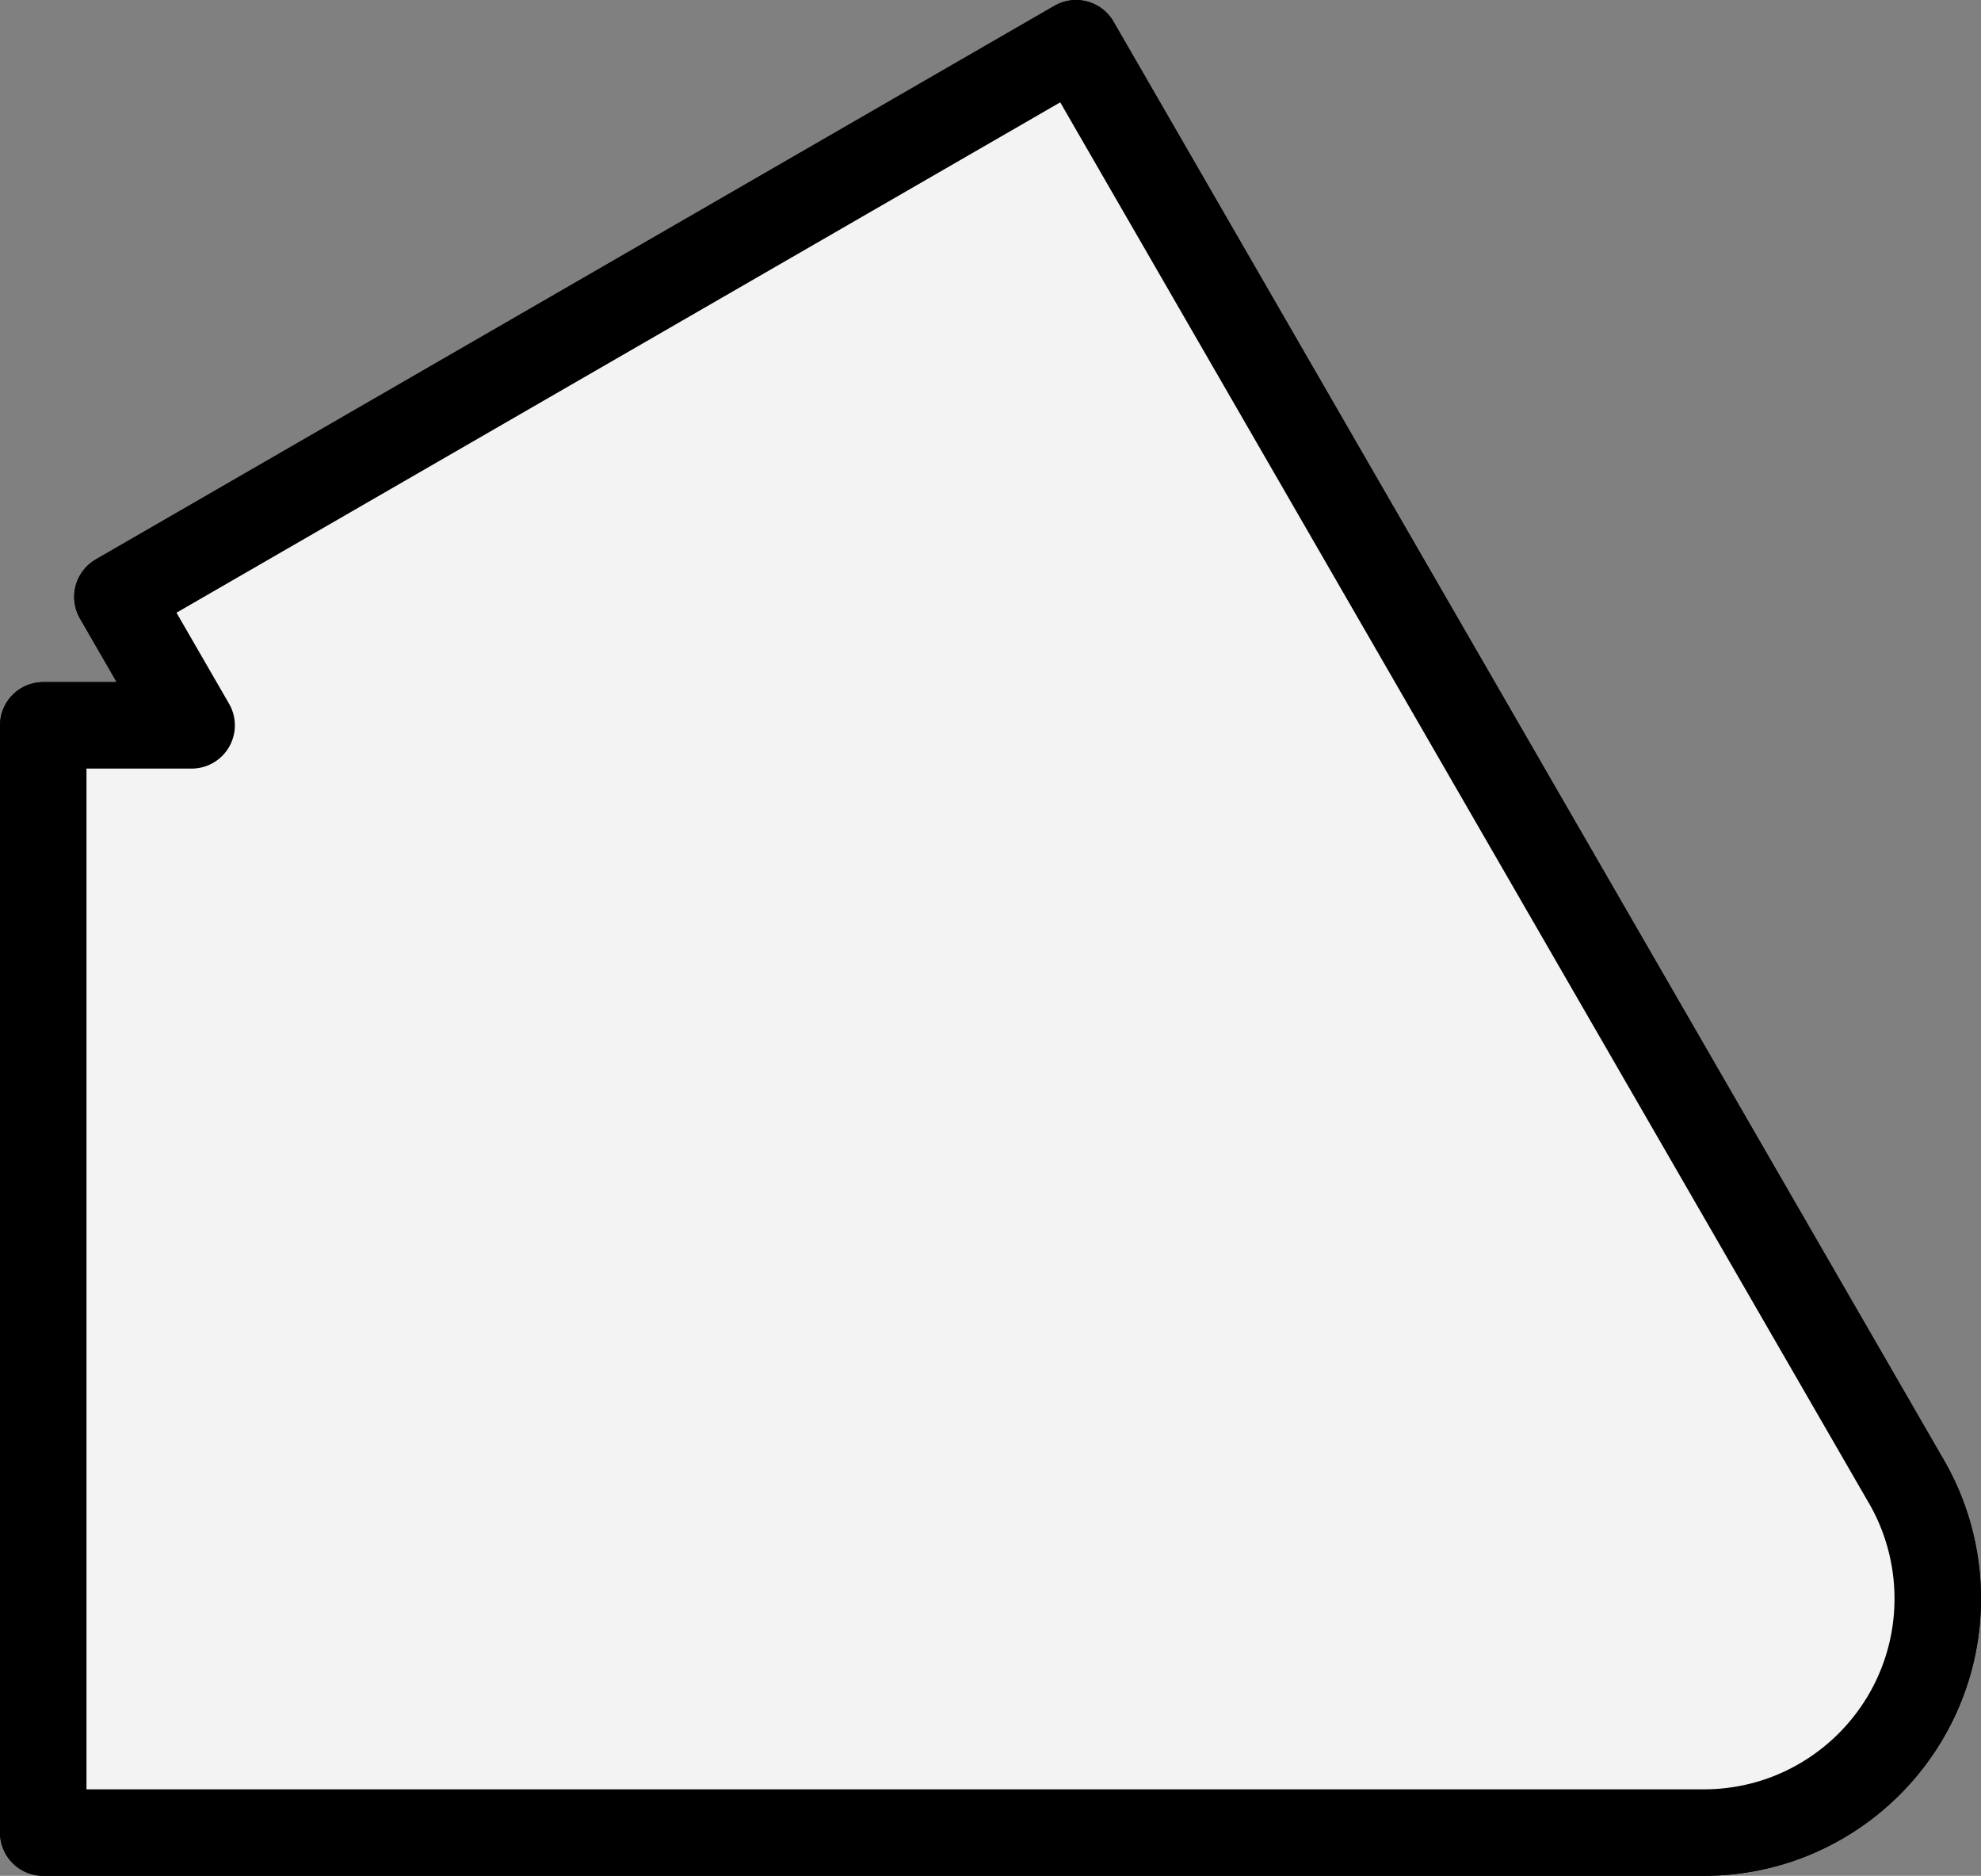 <svg version="1.1" xmlns="http://www.w3.org/2000/svg" xmlns:xlink="http://www.w3.org/1999/xlink" width="57.264" height="54.213" viewBox="0,0,57.264,54.213"><rect x="0" y="0" width="57.264" height="54.213" fill="#808080" stroke="none"/><g transform="translate(-206.75,-143.037)"><g data-paper-data="{&quot;isPaintingLayer&quot;:true}" fill-rule="nonzero" stroke="#000000" stroke-width="2.5" stroke-linecap="round" stroke-linejoin="round" stroke-dasharray="" stroke-dashoffset="0" style="mix-blend-mode: normal"><path d="M261.789,185.738c0.638,1.055 0.975,2.265 0.975,3.498c0,3.735 -3.028,6.764 -6.764,6.764h-25.236h-22.764v-32h4.289l-2.145,-3.713l27.711,-16z" fill="#ffffff" stroke-miterlimit="4"/><path d="M261.789,185.738c0.638,1.055 0.975,2.265 0.975,3.498c0,3.735 -3.028,6.764 -6.764,6.764h-48v-32h4.289l-2.145,-3.713l27.711,-16z" fill="#f3f3f3" stroke-miterlimit="4"/><path d="" fill="#ffffff" stroke-miterlimit="10"/></g></g></svg><!--rotationCenter:33.25:36.96288999999999-->